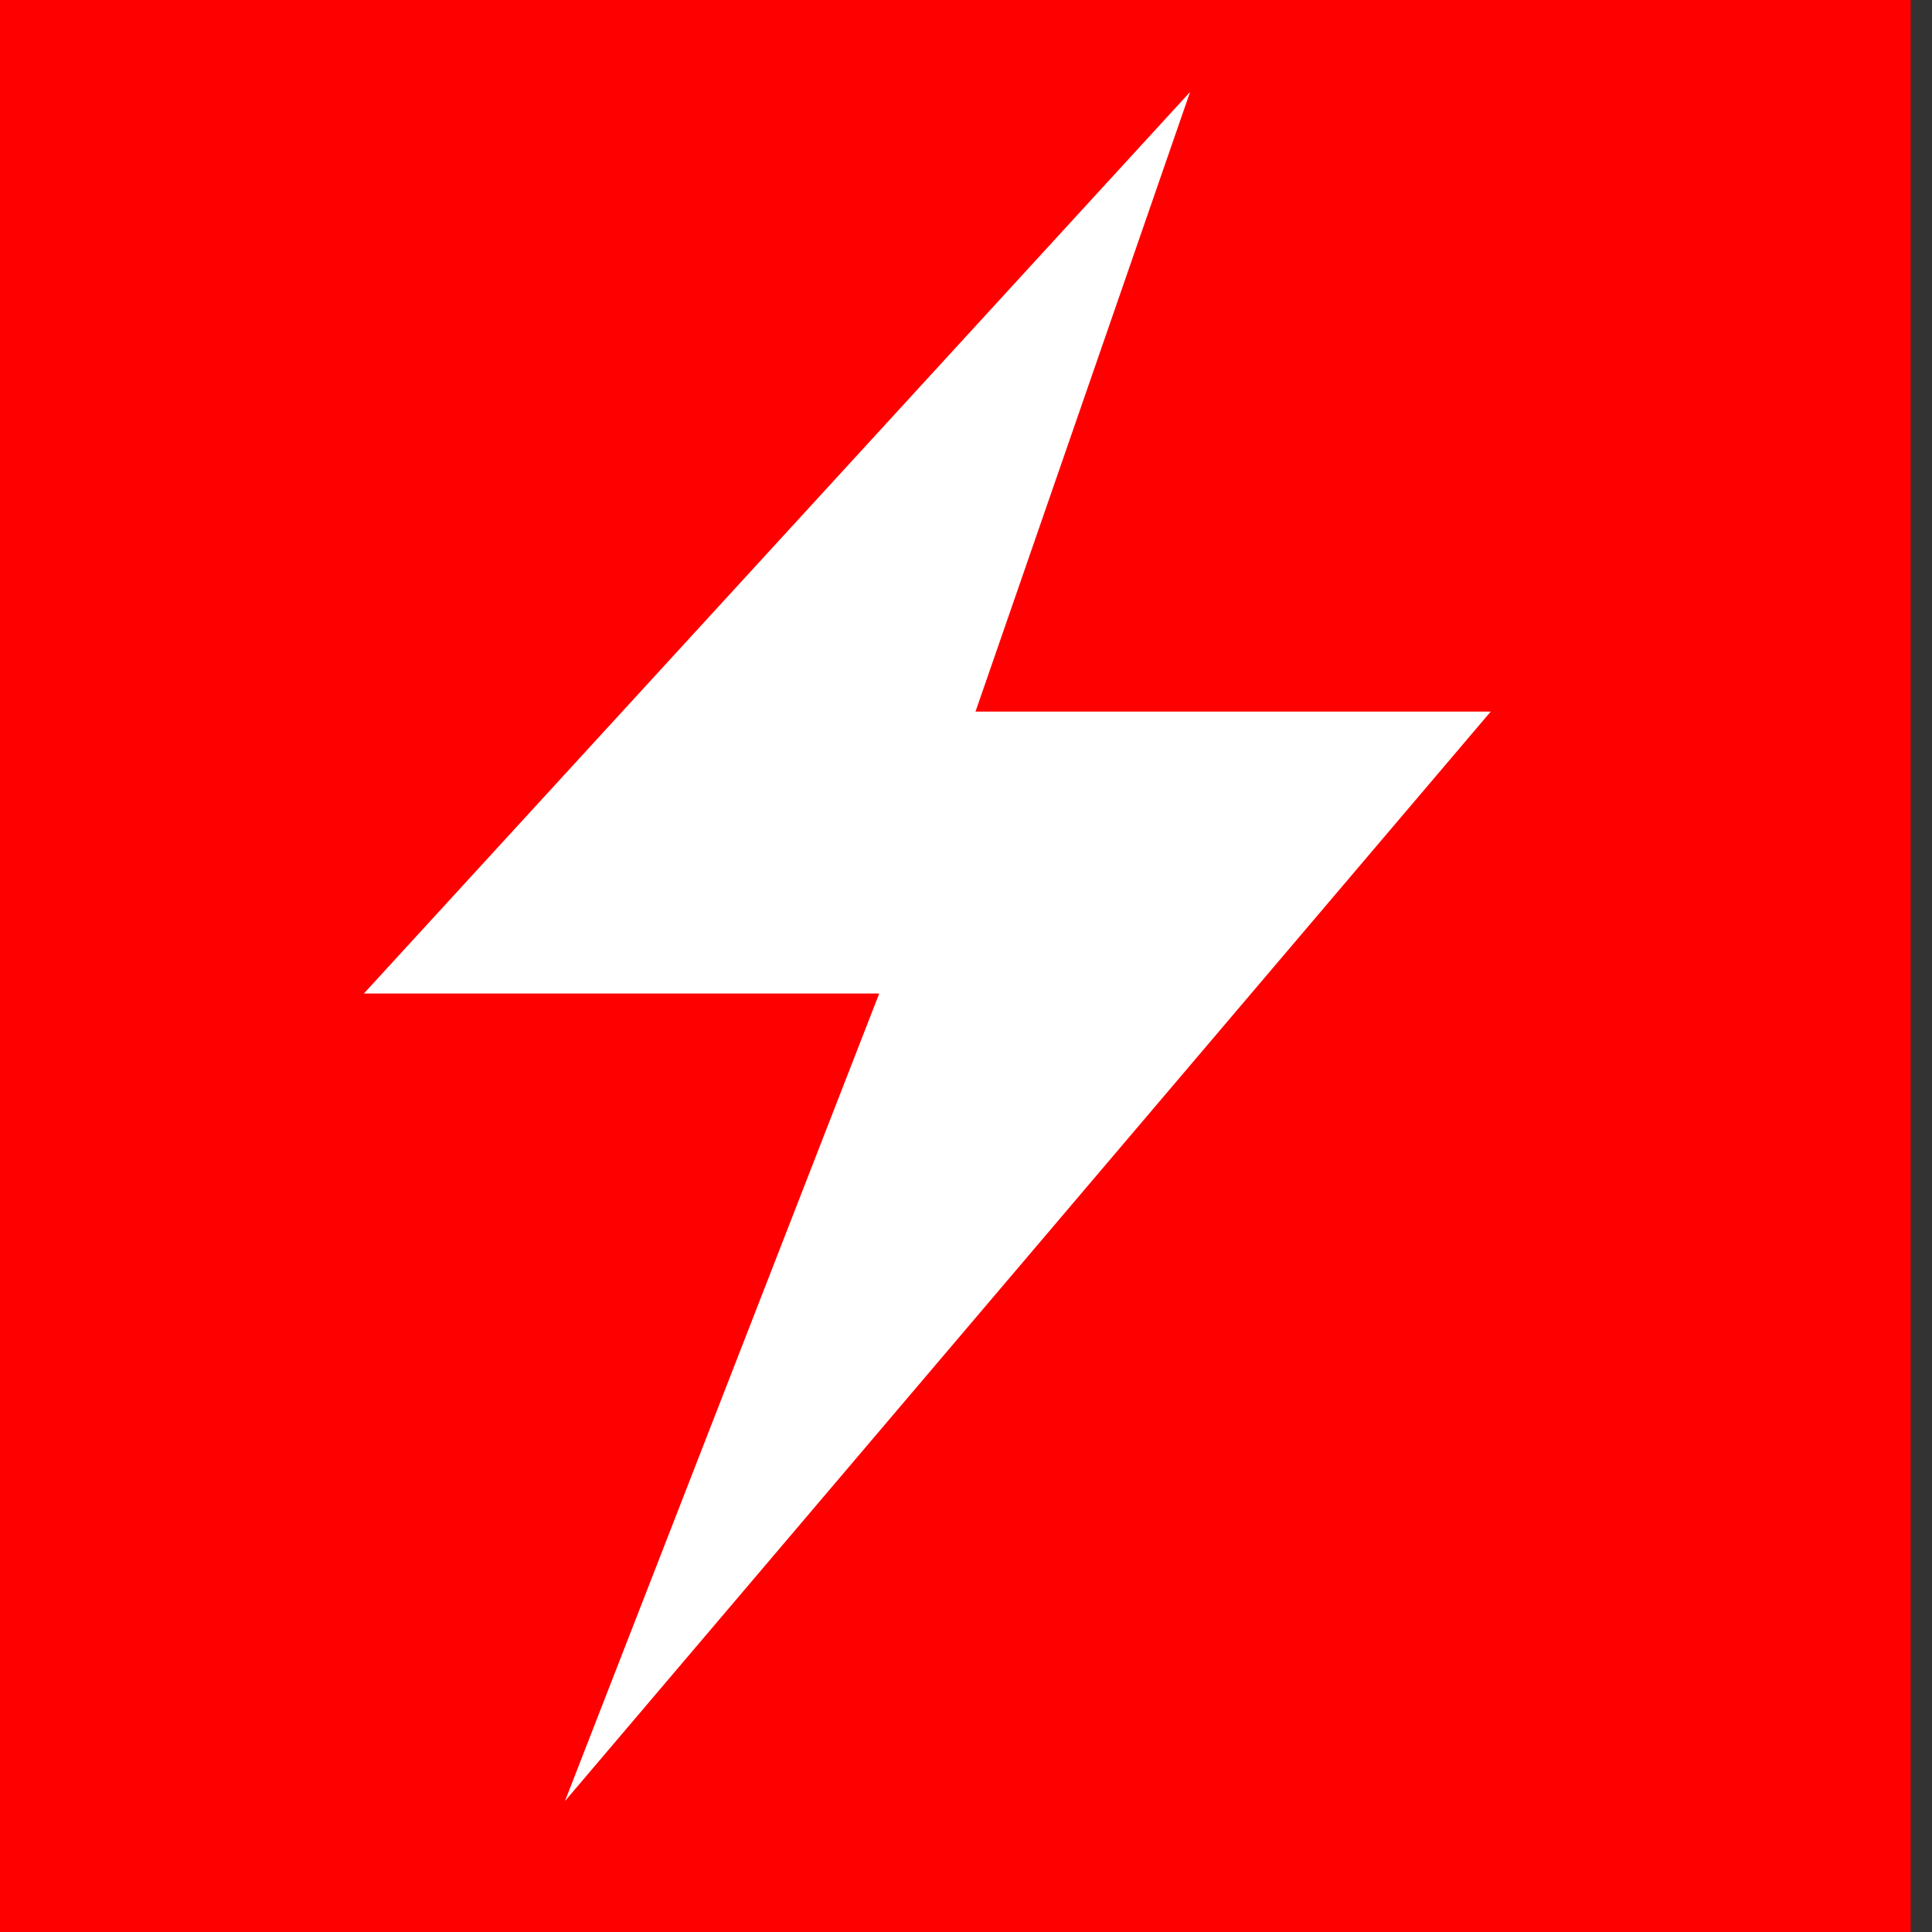 <svg width="12" height="12" viewBox="0 0 12 12" fill="none" xmlns="http://www.w3.org/2000/svg">
<rect x="0" y="0" width="12" height="12" fill="#333333" stroke="none"/>
<path fill-rule="evenodd" clip-rule="evenodd" d="M0 0H11.868V12H0V0Z" fill="#FF0000"/>
<path fill-rule="evenodd" clip-rule="evenodd" d="M7.392 0.571L2.26 6.171H5.461L3.509 11.187L9.259 4.42H6.059L7.392 0.571Z" fill="white"/>
</svg>
